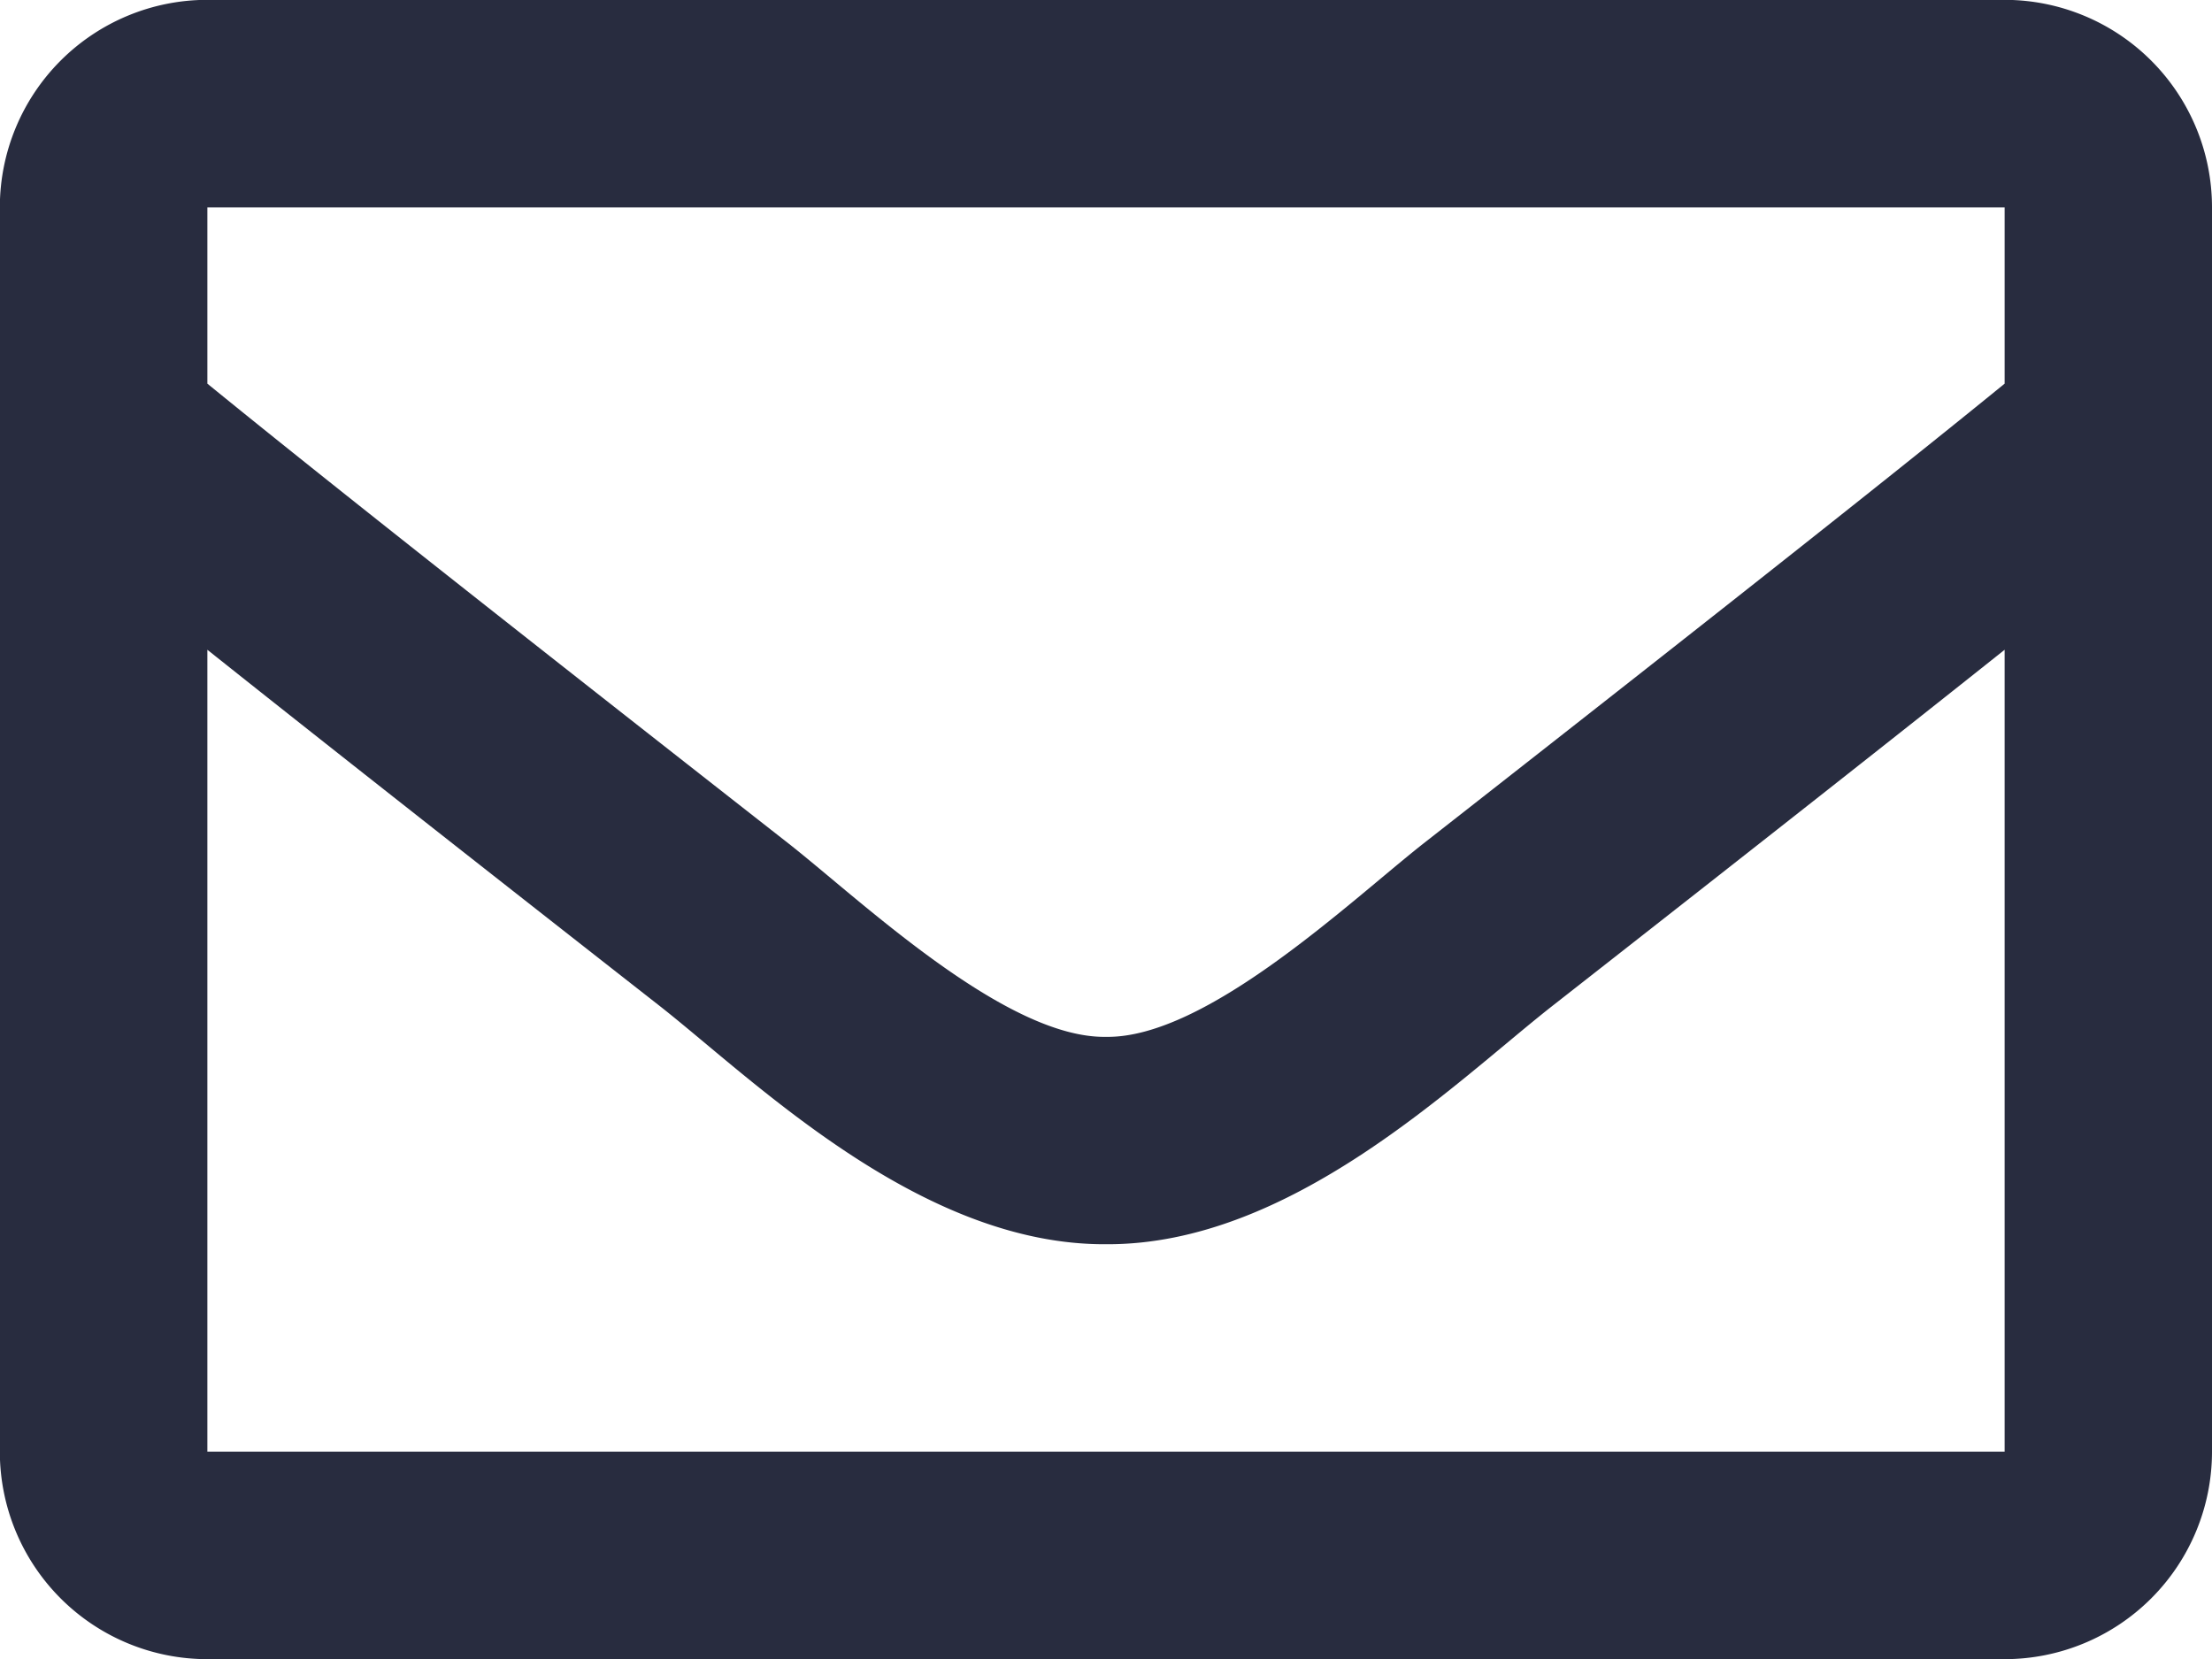 <svg xmlns="http://www.w3.org/2000/svg" width="58.625" height="43.969" viewBox="0 0 58.625 43.969">
  <path id="Path_23094" data-name="Path 23094" d="M333.674,1020.834v32.977a5.5,5.5,0,0,1-5.5,5.5H280.545a5.5,5.5,0,0,1-5.5-5.5v-32.977a5.5,5.5,0,0,1,5.5-5.5h47.633A5.5,5.5,0,0,1,333.674,1020.834Zm-53.129,0v4.672c2.567,2.092,6.662,5.343,15.41,12.193,1.928,1.517,5.749,5.162,8.406,5.119,2.659.042,6.478-3.6,8.407-5.119,8.75-6.851,12.842-10.1,15.41-12.193v-4.672Zm47.633,32.977v-21.252c-2.624,2.089-6.346,5.023-12.017,9.463-2.581,2.033-6.908,6.319-11.8,6.292-4.915.027-9.3-4.322-11.8-6.293-5.671-4.44-9.392-7.373-12.016-9.462v21.252Z" transform="translate(-275.049 -1015.338)" fill="#282c3f"/>
</svg>
